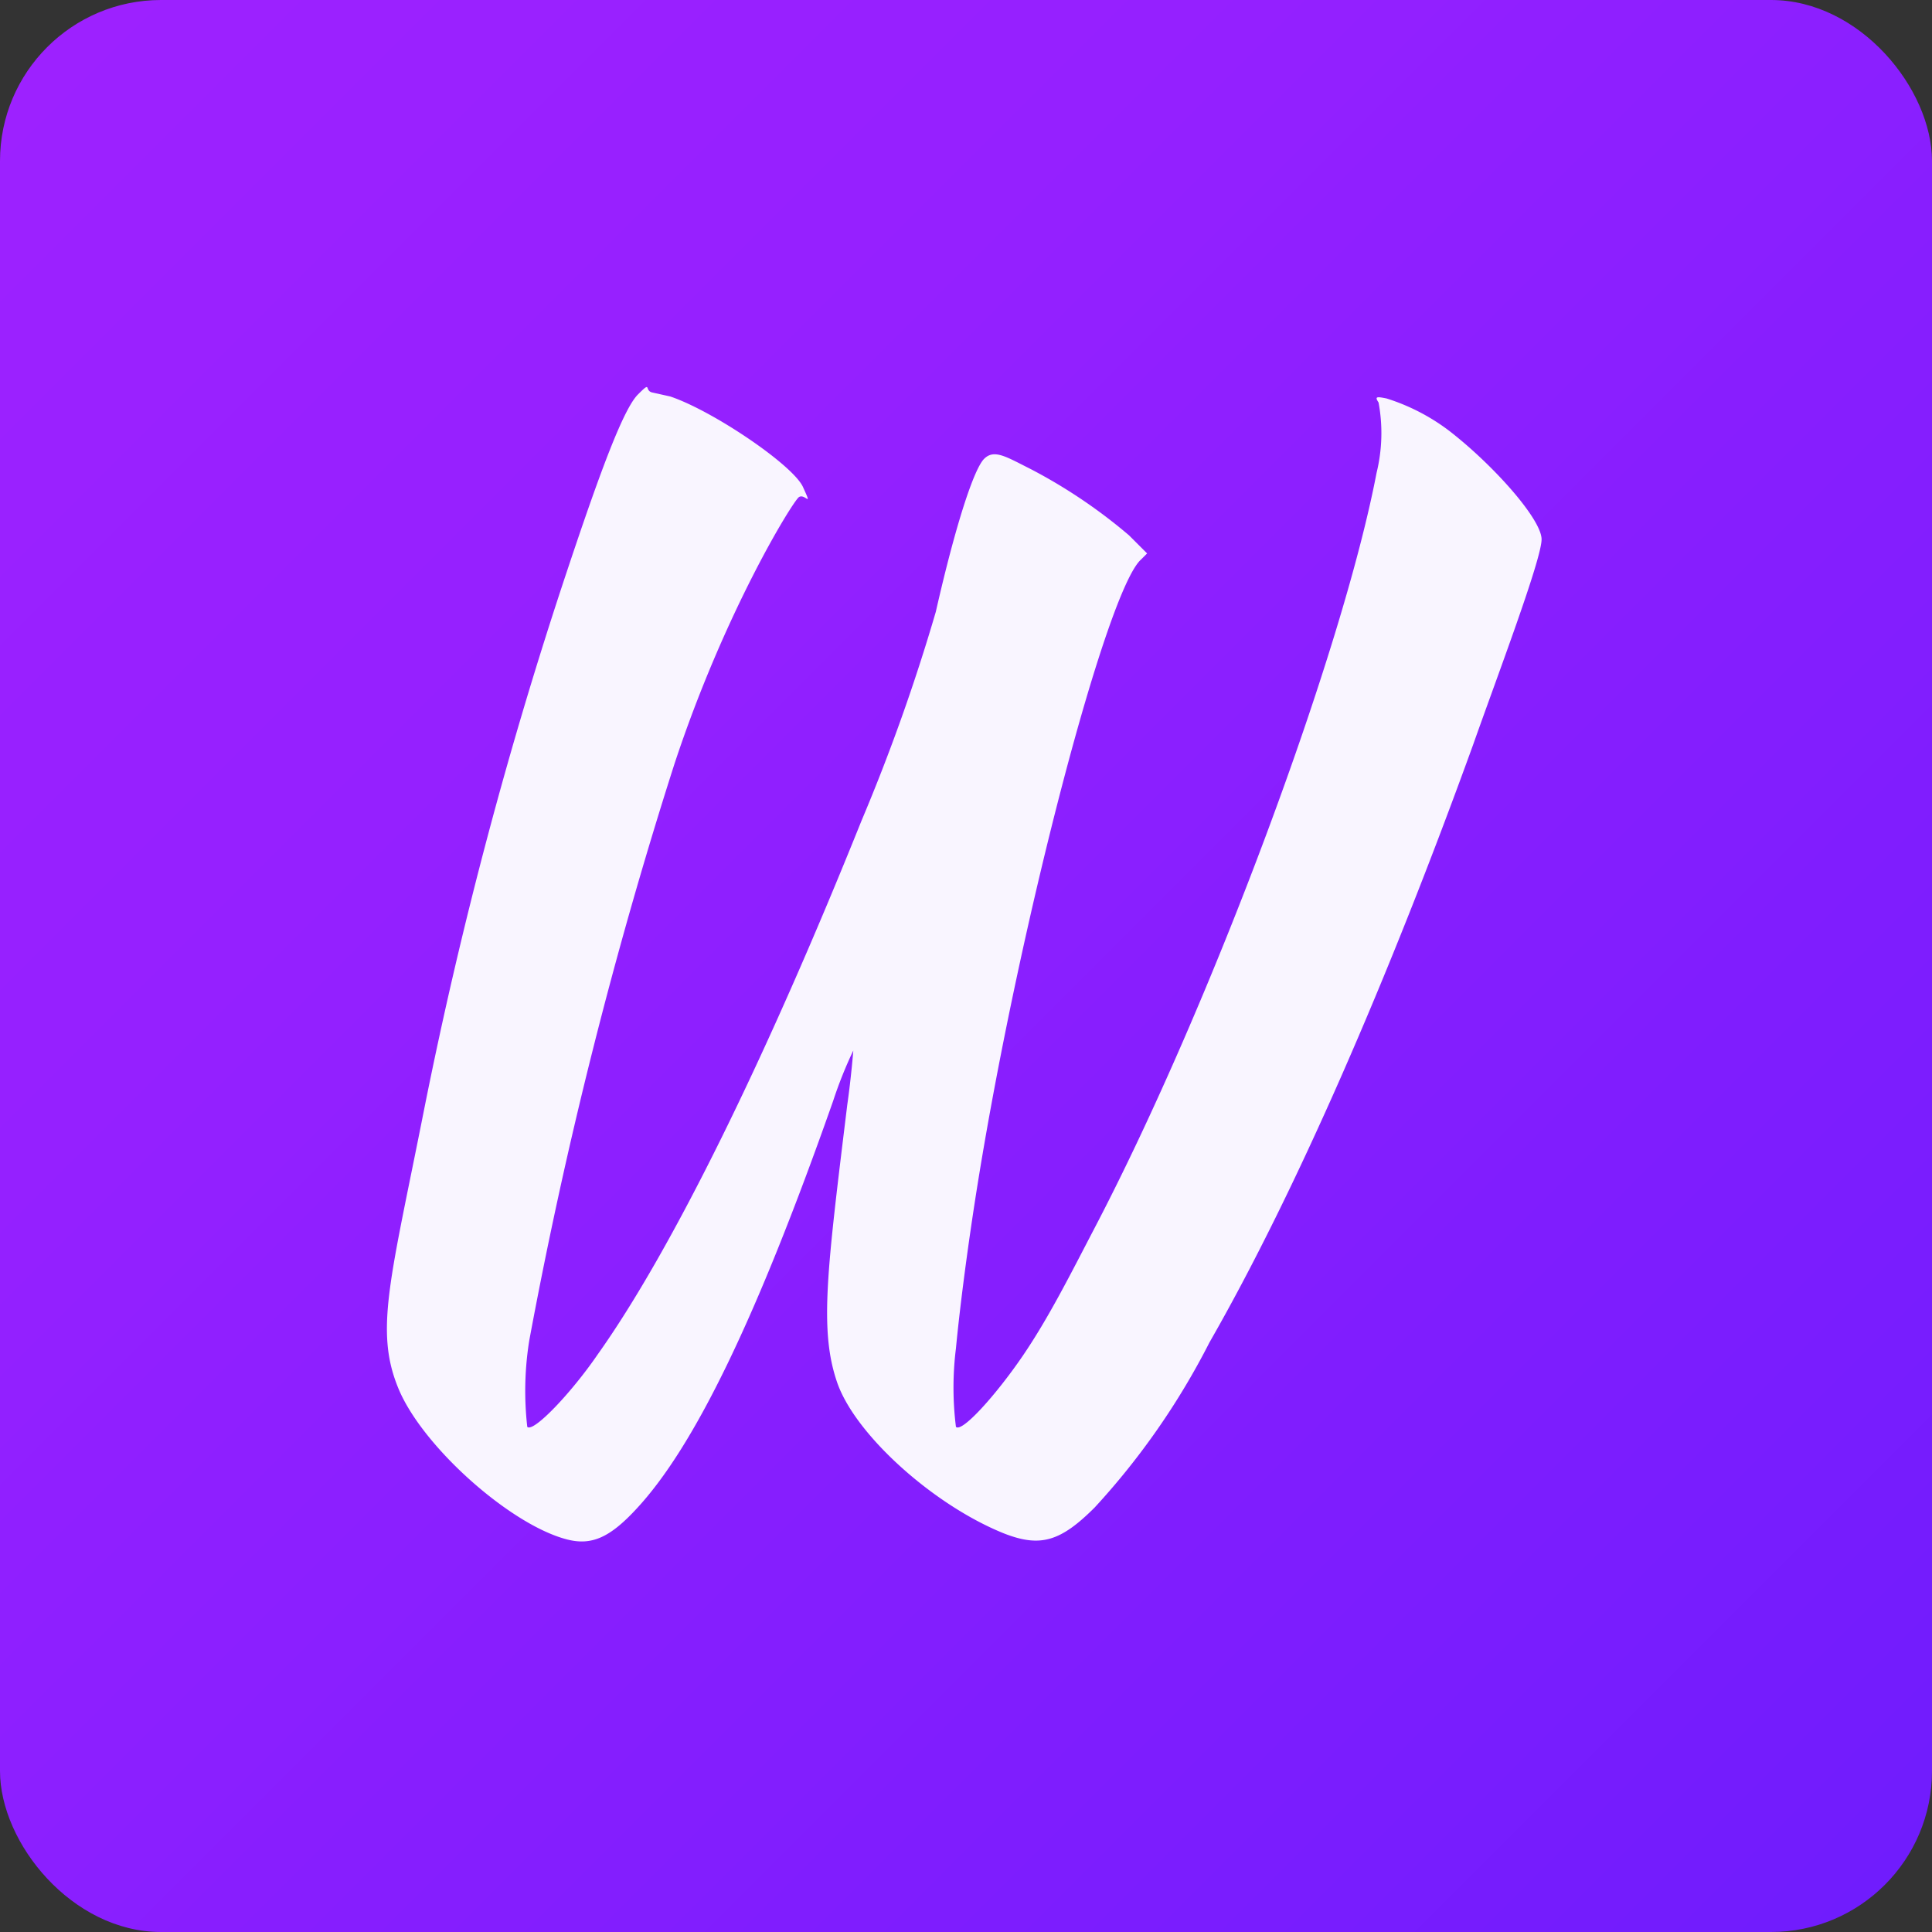 <svg xmlns="http://www.w3.org/2000/svg" xmlns:xlink="http://www.w3.org/1999/xlink" viewBox="0 0 96 96"><rect x="0" y="0" width="96" height="96" fill="#333333" stroke="none"/><defs><style>.cls-1{fill:url(#linear-gradient);}.cls-2{fill:#f9f5ff;fill-rule:evenodd;}</style><linearGradient id="linear-gradient" x1="-58.85" y1="-258.15" x2="-150.15" y2="-166.85" gradientTransform="translate(-164.5 152.5) rotate(90)" gradientUnits="userSpaceOnUse"><stop offset="0" stop-color="#701cfd"/><stop offset="0.23" stop-color="#7d1dfe"/><stop offset="0.7" stop-color="#9520ff"/><stop offset="1" stop-color="#9d21ff"/></linearGradient></defs><title>icon</title><g id="Layer_1" data-name="Layer 1"><rect class="cls-1" width="96" height="96" rx="8"/><path class="cls-2" d="M33.3,19.7c2.1.7,6.1,3.4,6.6,4.5s.1.3-.2.5S36,30.4,33.5,38a234.7,234.7,0,0,0-7.2,28.6,15.8,15.8,0,0,0-.1,4.3c.3.3,2.2-1.7,3.5-3.6,3.7-5.2,8.4-14.8,13.1-26.5a95.8,95.8,0,0,0,3.7-10.4c1-4.4,1.9-7.1,2.4-7.6s1.1-.1,2.3.5a26.2,26.2,0,0,1,4.9,3.3l.9.9-.3.3c-1.7,1.5-6,17.9-8.1,30.9-.5,3.1-.9,6.2-1.1,8.3a15.7,15.7,0,0,0,0,3.9c.3.3,2-1.6,3.3-3.5s2.4-4.1,3.6-6.4c5.8-11.1,12.3-28.6,14-37.5a8.3,8.3,0,0,0,.1-3.5c-.2-.3-.1-.3.4-.2A10.2,10.2,0,0,1,72,21.4c2.2,1.7,4.6,4.4,4.6,5.4S74.4,33.6,73.2,37C69,48.6,64.4,59.2,60.1,66.7a36.6,36.6,0,0,1-5.7,8.2c-1.7,1.7-2.7,2-4.5,1.3-3.5-1.4-7.4-4.9-8.3-7.5s-.5-5.6.5-13.8c.2-1.4.3-2.7.3-2.7a21,21,0,0,0-1,2.5C37.6,65.5,34.5,71.9,31.6,75c-1.3,1.4-2.2,1.8-3.4,1.5-2.8-.7-7.2-4.6-8.4-7.5s-.4-5.4,1.3-14a222.1,222.1,0,0,1,7.1-26.7c1.7-5.1,2.8-8,3.5-8.7s.3-.2.7-.1l.9.2Z"/></g></svg>